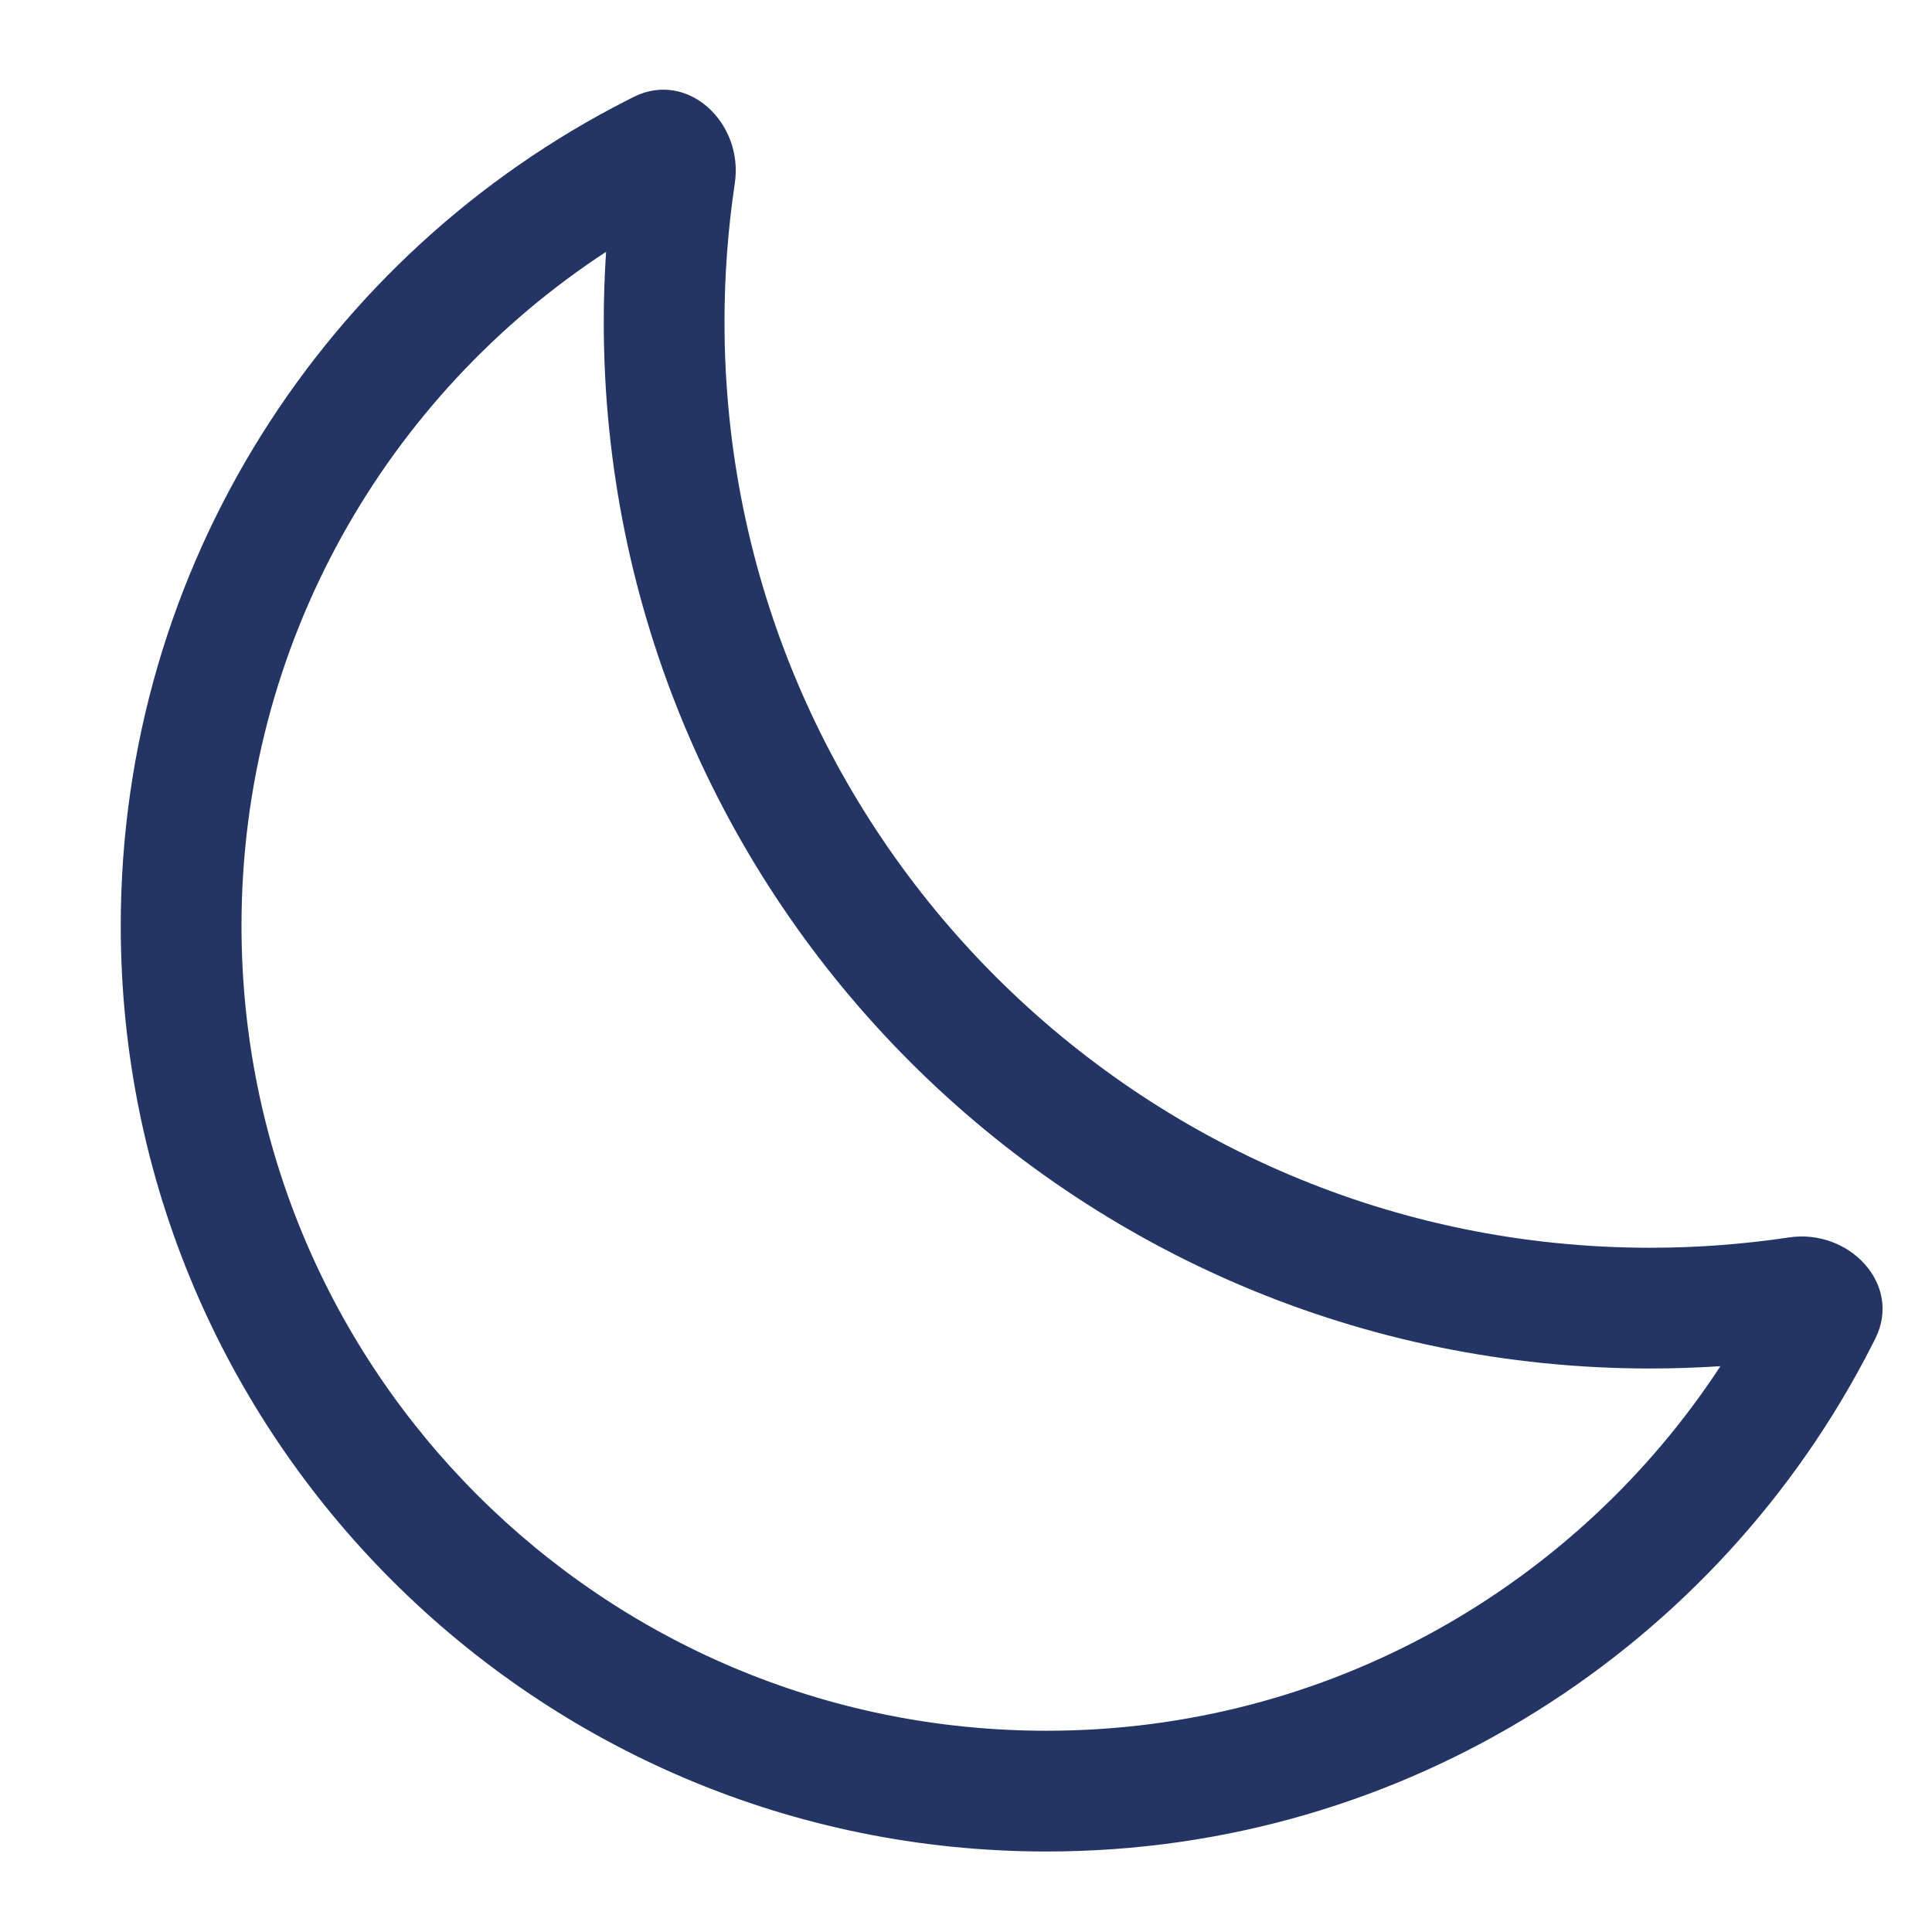 <svg width="24" height="24" viewBox="0 0 24 24" fill="none" xmlns="http://www.w3.org/2000/svg">
    <path fill-rule="evenodd" clip-rule="evenodd"
        d="M9.128 2.277C9.24 1.531 8.547 0.867 7.872 1.204C7.846 1.217 7.819 1.23 7.793 1.244C4.058 3.143 1.5 7.023 1.5 11.5C1.5 17.851 6.649 23 13 23C17.477 23 21.357 20.442 23.256 16.707C23.27 16.681 23.283 16.654 23.296 16.628C23.633 15.953 22.969 15.26 22.223 15.372C21.661 15.456 21.086 15.5 20.5 15.5C14.149 15.5 9 10.351 9 4C9 3.414 9.044 2.839 9.128 2.277ZM7.529 3.128C4.801 4.914 3 7.998 3 11.5C3 17.023 7.477 21.5 13 21.5C16.502 21.5 19.586 19.699 21.372 16.971C21.084 16.99 20.793 17 20.5 17C13.32 17 7.5 11.18 7.5 4C7.5 3.707 7.51 3.416 7.529 3.128Z"
        fill="#233564" />
</svg>
